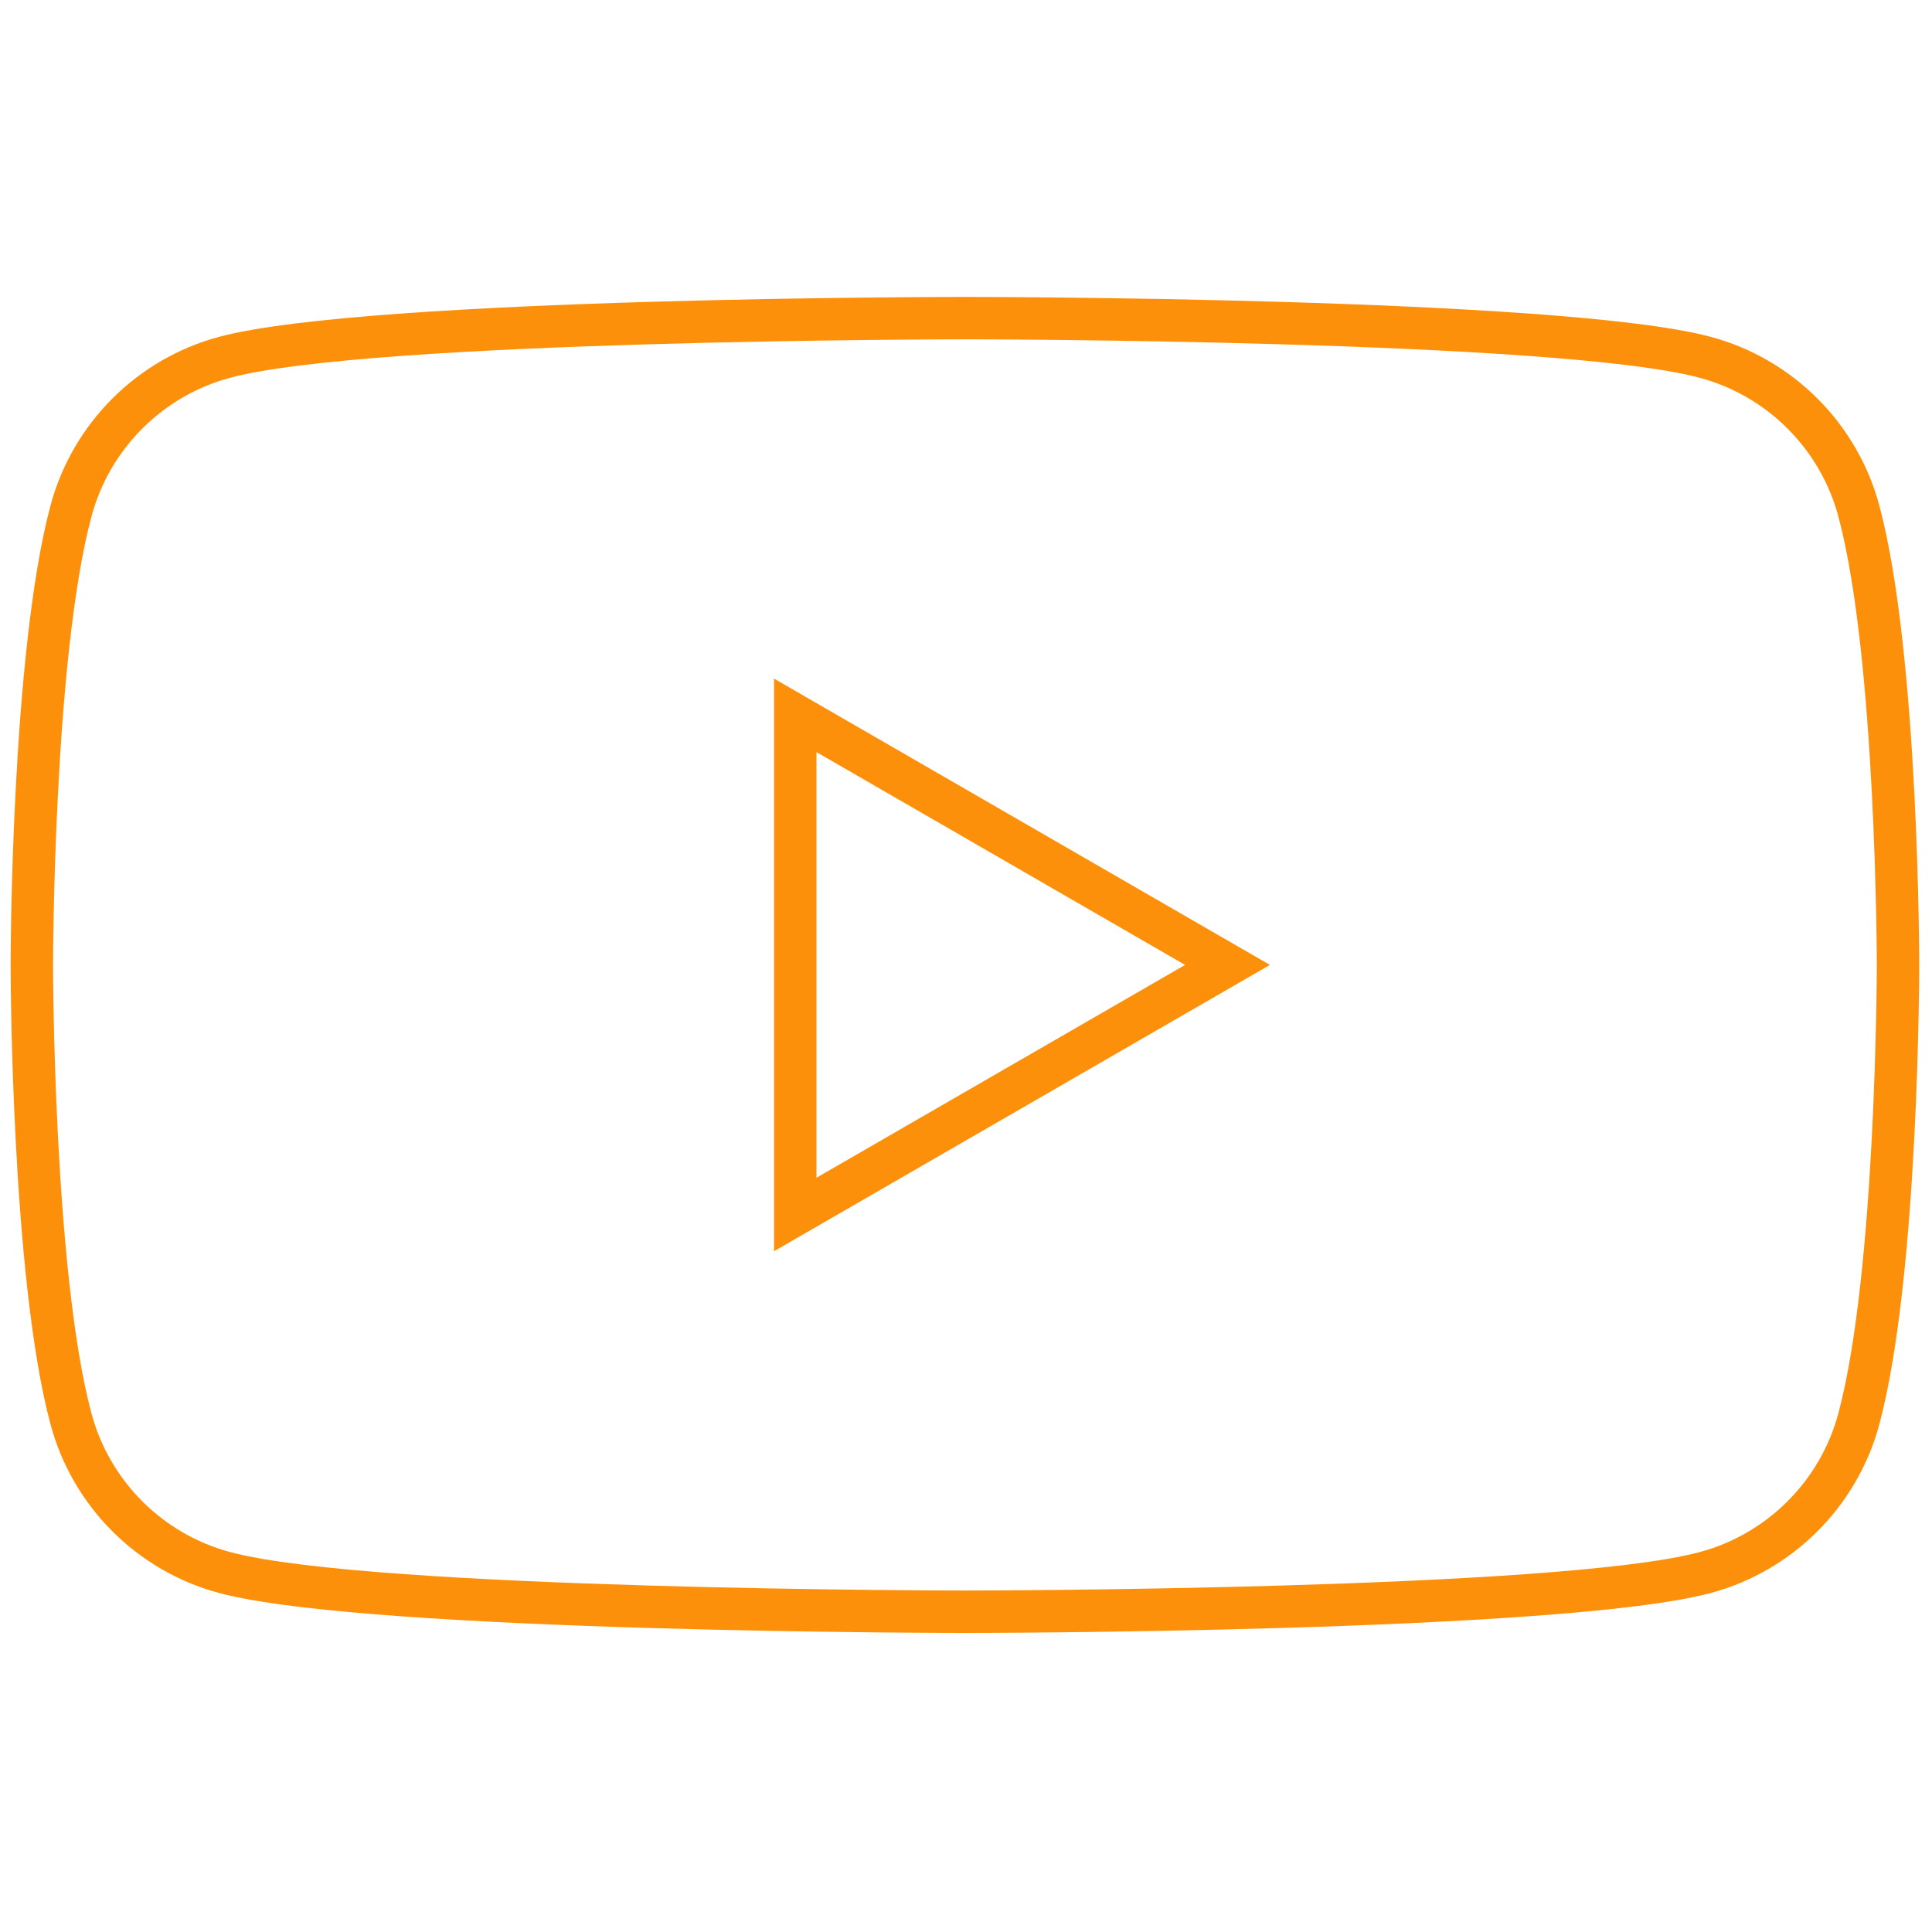 <svg xmlns="http://www.w3.org/2000/svg" xmlns:xlink="http://www.w3.org/1999/xlink" version="1.1" width="256" height="256" viewBox="0 0 256 256" xml:space="preserve">

<defs>
</defs>
<g style="stroke: none; stroke-width: 0; stroke-dasharray: none; stroke-linecap: butt; stroke-linejoin: miter; stroke-miterlimit: 10; fill: none; fill-rule: nonzero; opacity: 1;" transform="translate(1.407 1.407) scale(2.81 2.81)" >
	<path d="M 45 15.5 L 45 15.5 c 0.279 0 27.959 0.021 34.646 1.813 c 3.184 0.851 5.69 3.357 6.542 6.542 C 87.978 30.537 88 44.856 88 45 c 0 0.144 -0.022 14.463 -1.813 21.146 c -0.851 3.184 -3.357 5.69 -6.542 6.542 C 72.959 74.479 45.279 74.5 45 74.5 c -0.279 0 -27.959 -0.021 -34.646 -1.813 c -3.184 -0.851 -5.69 -3.357 -6.542 -6.542 C 2.022 59.463 2 45.144 2 45 c 0 -0.144 0.022 -14.463 1.813 -21.146 c 0.851 -3.184 3.357 -5.69 6.542 -6.542 C 17.041 15.521 44.721 15.5 45 15.5 M 45 13.5 c 0 0 -28.144 0 -35.162 1.881 c -3.872 1.035 -6.922 4.085 -7.957 7.957 C 0 30.356 0 45 0 45 s 0 14.644 1.881 21.662 c 1.035 3.872 4.085 6.922 7.957 7.957 C 16.856 76.5 45 76.5 45 76.5 s 28.144 0 35.162 -1.881 c 3.872 -1.035 6.922 -4.085 7.957 -7.957 C 90 59.644 90 45 90 45 s 0 -14.644 -1.881 -21.662 c -1.035 -3.872 -4.085 -6.922 -7.957 -7.957 C 73.144 13.5 45 13.5 45 13.5 L 45 13.5 z" style="stroke: none; stroke-width: 1; stroke-dasharray: none; stroke-linecap: butt; stroke-linejoin: miter; stroke-miterlimit: 10; fill: rgb(253,144,10); fill-rule: nonzero; opacity: 1;" transform=" matrix(1 0 0 1 0 0) " stroke-linecap="round" />
	<path d="M 38 34.964 L 55.382 45 L 38 55.036 V 34.964 M 36 31.5 v 27 L 59.382 45 L 36 31.5 L 36 31.5 z" style="stroke: none; stroke-width: 1; stroke-dasharray: none; stroke-linecap: butt; stroke-linejoin: miter; stroke-miterlimit: 10; fill: rgb(253,144,10); fill-rule: nonzero; opacity: 1;" transform=" matrix(1 0 0 1 0 0) " stroke-linecap="round" />
</g>
</svg>